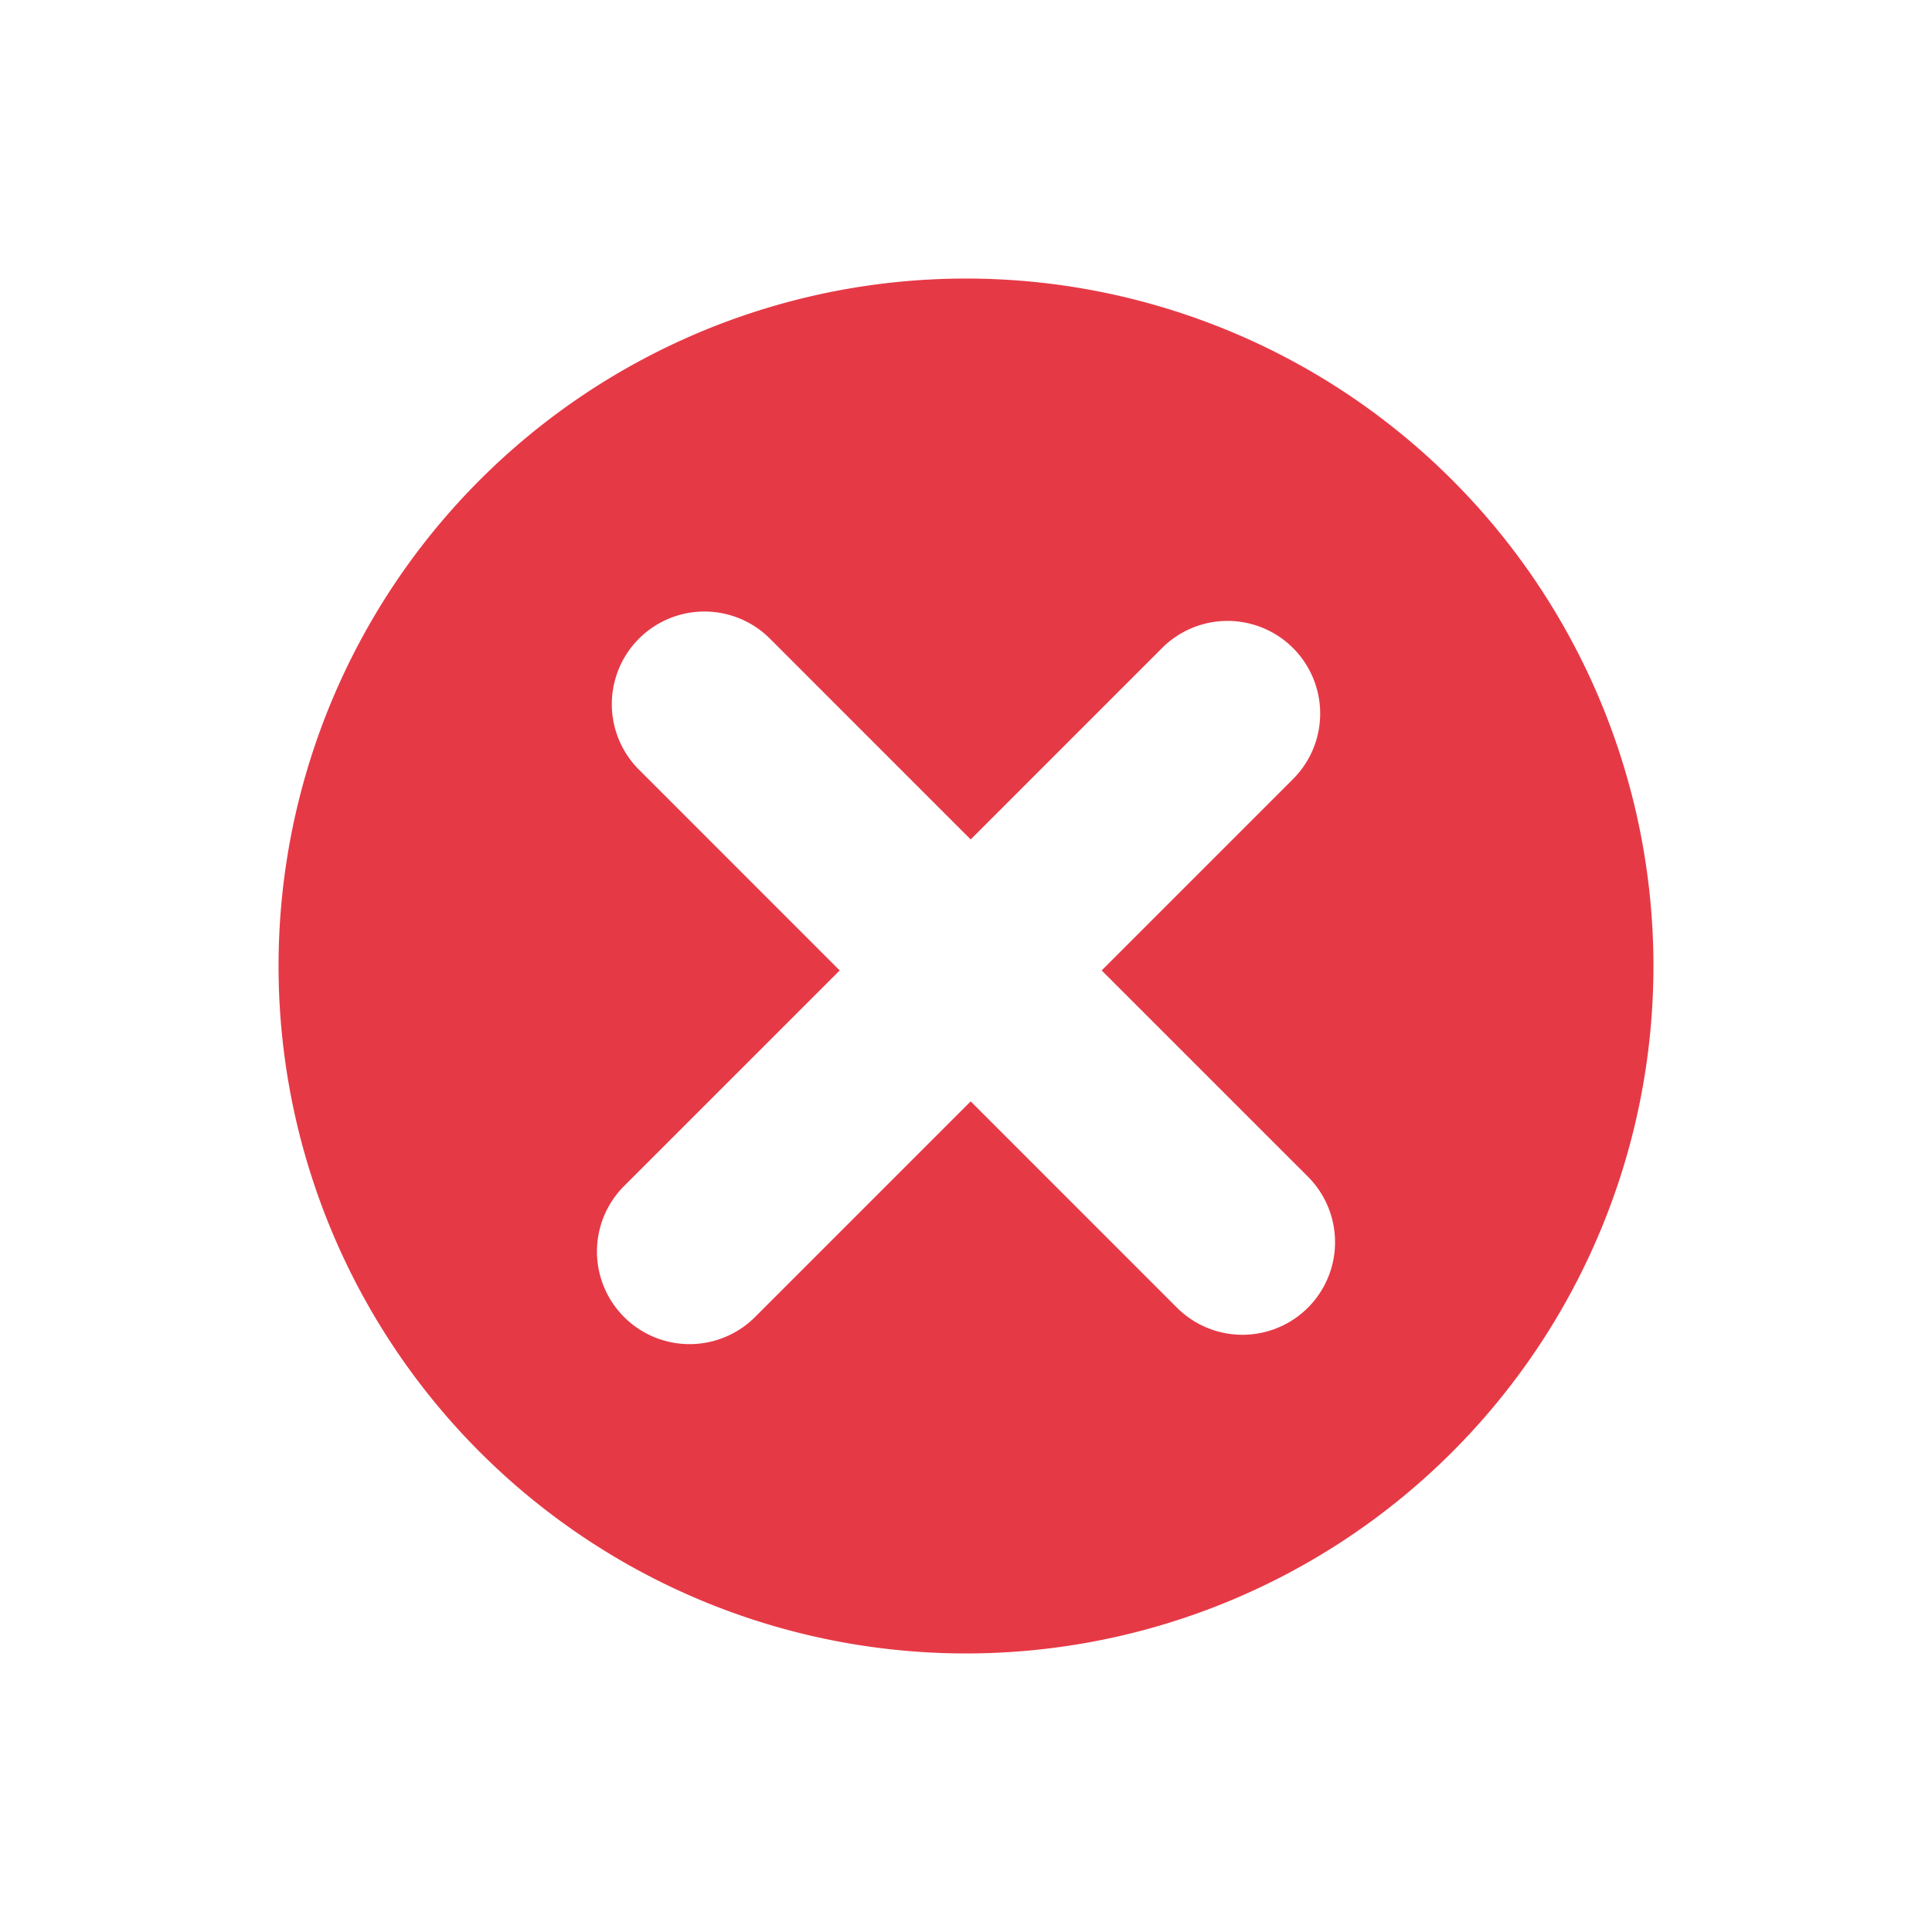 <svg xmlns="http://www.w3.org/2000/svg" viewBox="0 0 512 512" fill="#e63946"><title>Close</title><g id="Close"><g id="Close-2" data-name="Close"><path d="M256,73.82A182.18,182.18,0,1,0,438.18,256,182.18,182.18,0,0,0,256,73.82Zm90.615,272.724a24.554,24.554,0,0,1-34.712,0l-54.663-54.668-57.142,57.146a24.544,24.544,0,0,1-34.704-34.717l57.137-57.128-53.2-53.209a24.547,24.547,0,0,1,34.712-34.718l53.196,53.209,50.717-50.721a24.547,24.547,0,0,1,34.713,34.717l-50.713,50.722,54.659,54.65A24.56,24.56,0,0,1,346.615,346.545Z"/></g></g></svg>